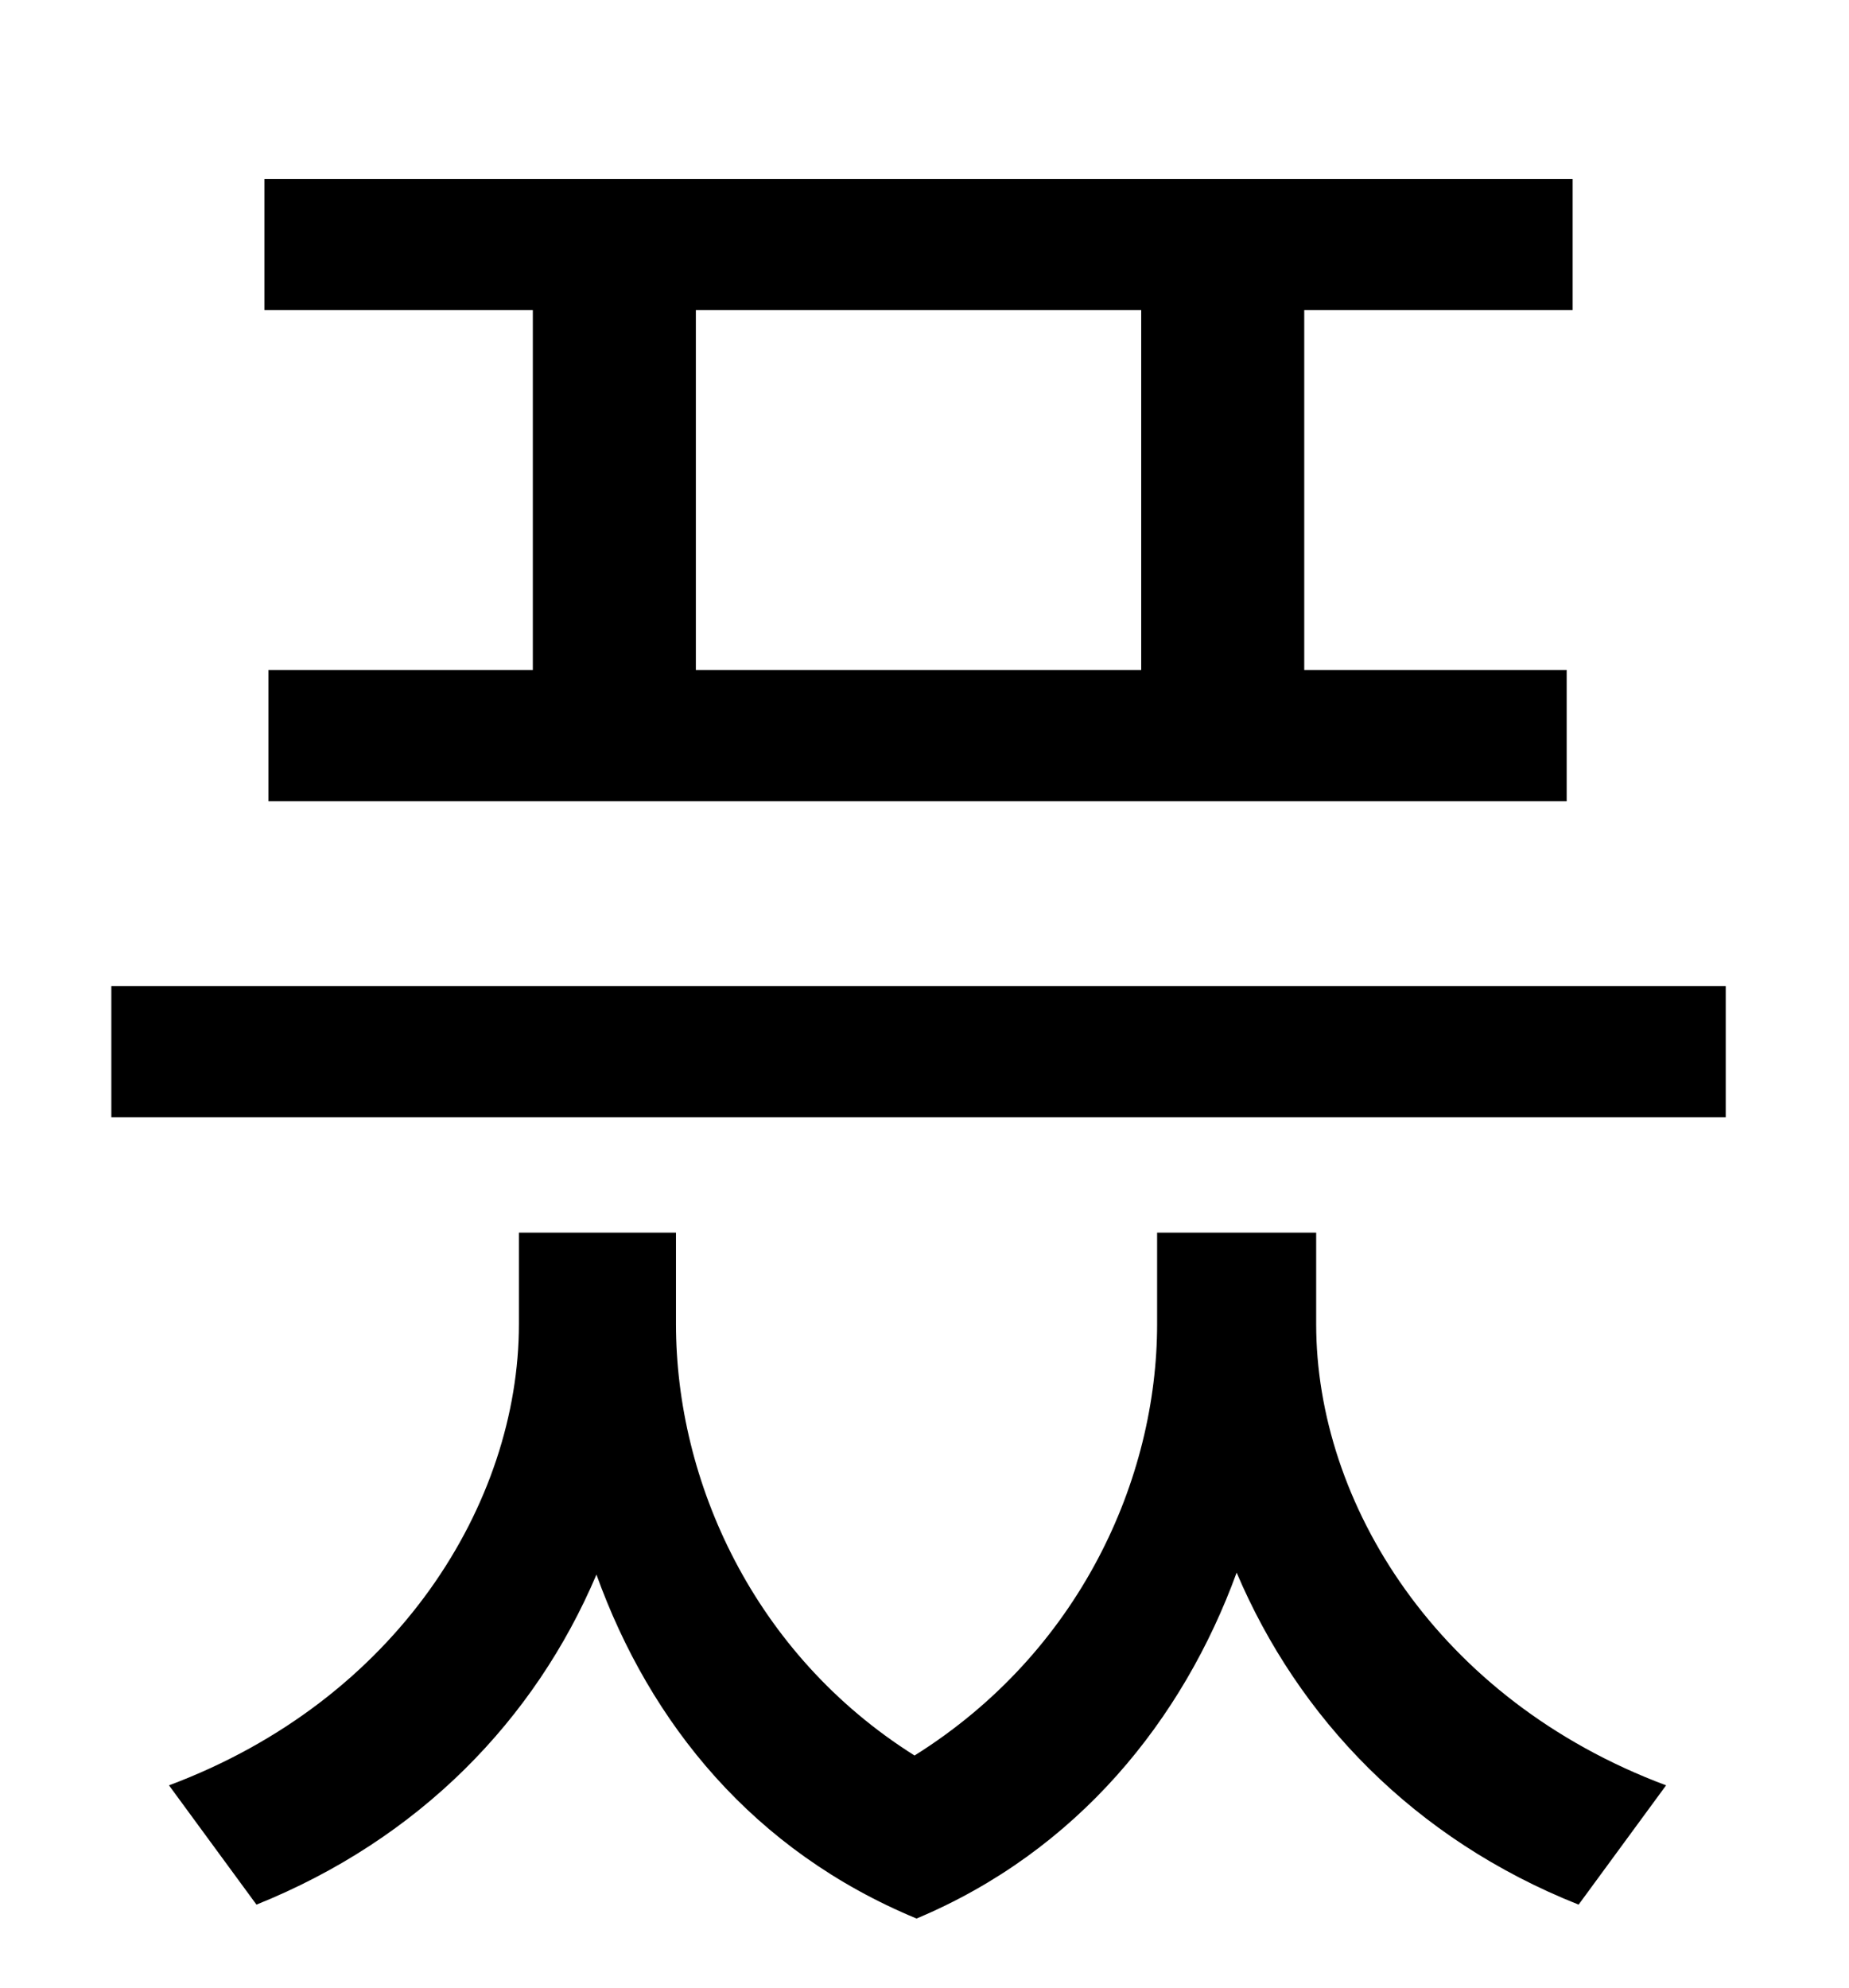 <?xml version="1.0" standalone="no"?>
<!DOCTYPE svg PUBLIC "-//W3C//DTD SVG 1.1//EN" "http://www.w3.org/Graphics/SVG/1.1/DTD/svg11.dtd" >
<svg xmlns="http://www.w3.org/2000/svg" xmlns:xlink="http://www.w3.org/1999/xlink" version="1.1" viewBox="-10 0 930 1000">
   <path fill="currentColor"
d="M564 337v-181h-224v181h224zM258 337v-181h-135v-66h658v66h-135v181h132v66h-653v-66h133zM652 620v46c0 90 61 189 176 232l-44 60c-83 -33 -141 -94 -172 -167c-27 74 -80 140 -161 174c-82 -34 -134 -98 -161 -173c-31 73 -89 133 -171 166l-44 -60
c115 -43 176 -142 176 -232v-46h79v46c0 79 39 166 120 217c83 -52 122 -139 122 -217v-46h80zM46 496h812v66h-812v-66z" />
</svg>
